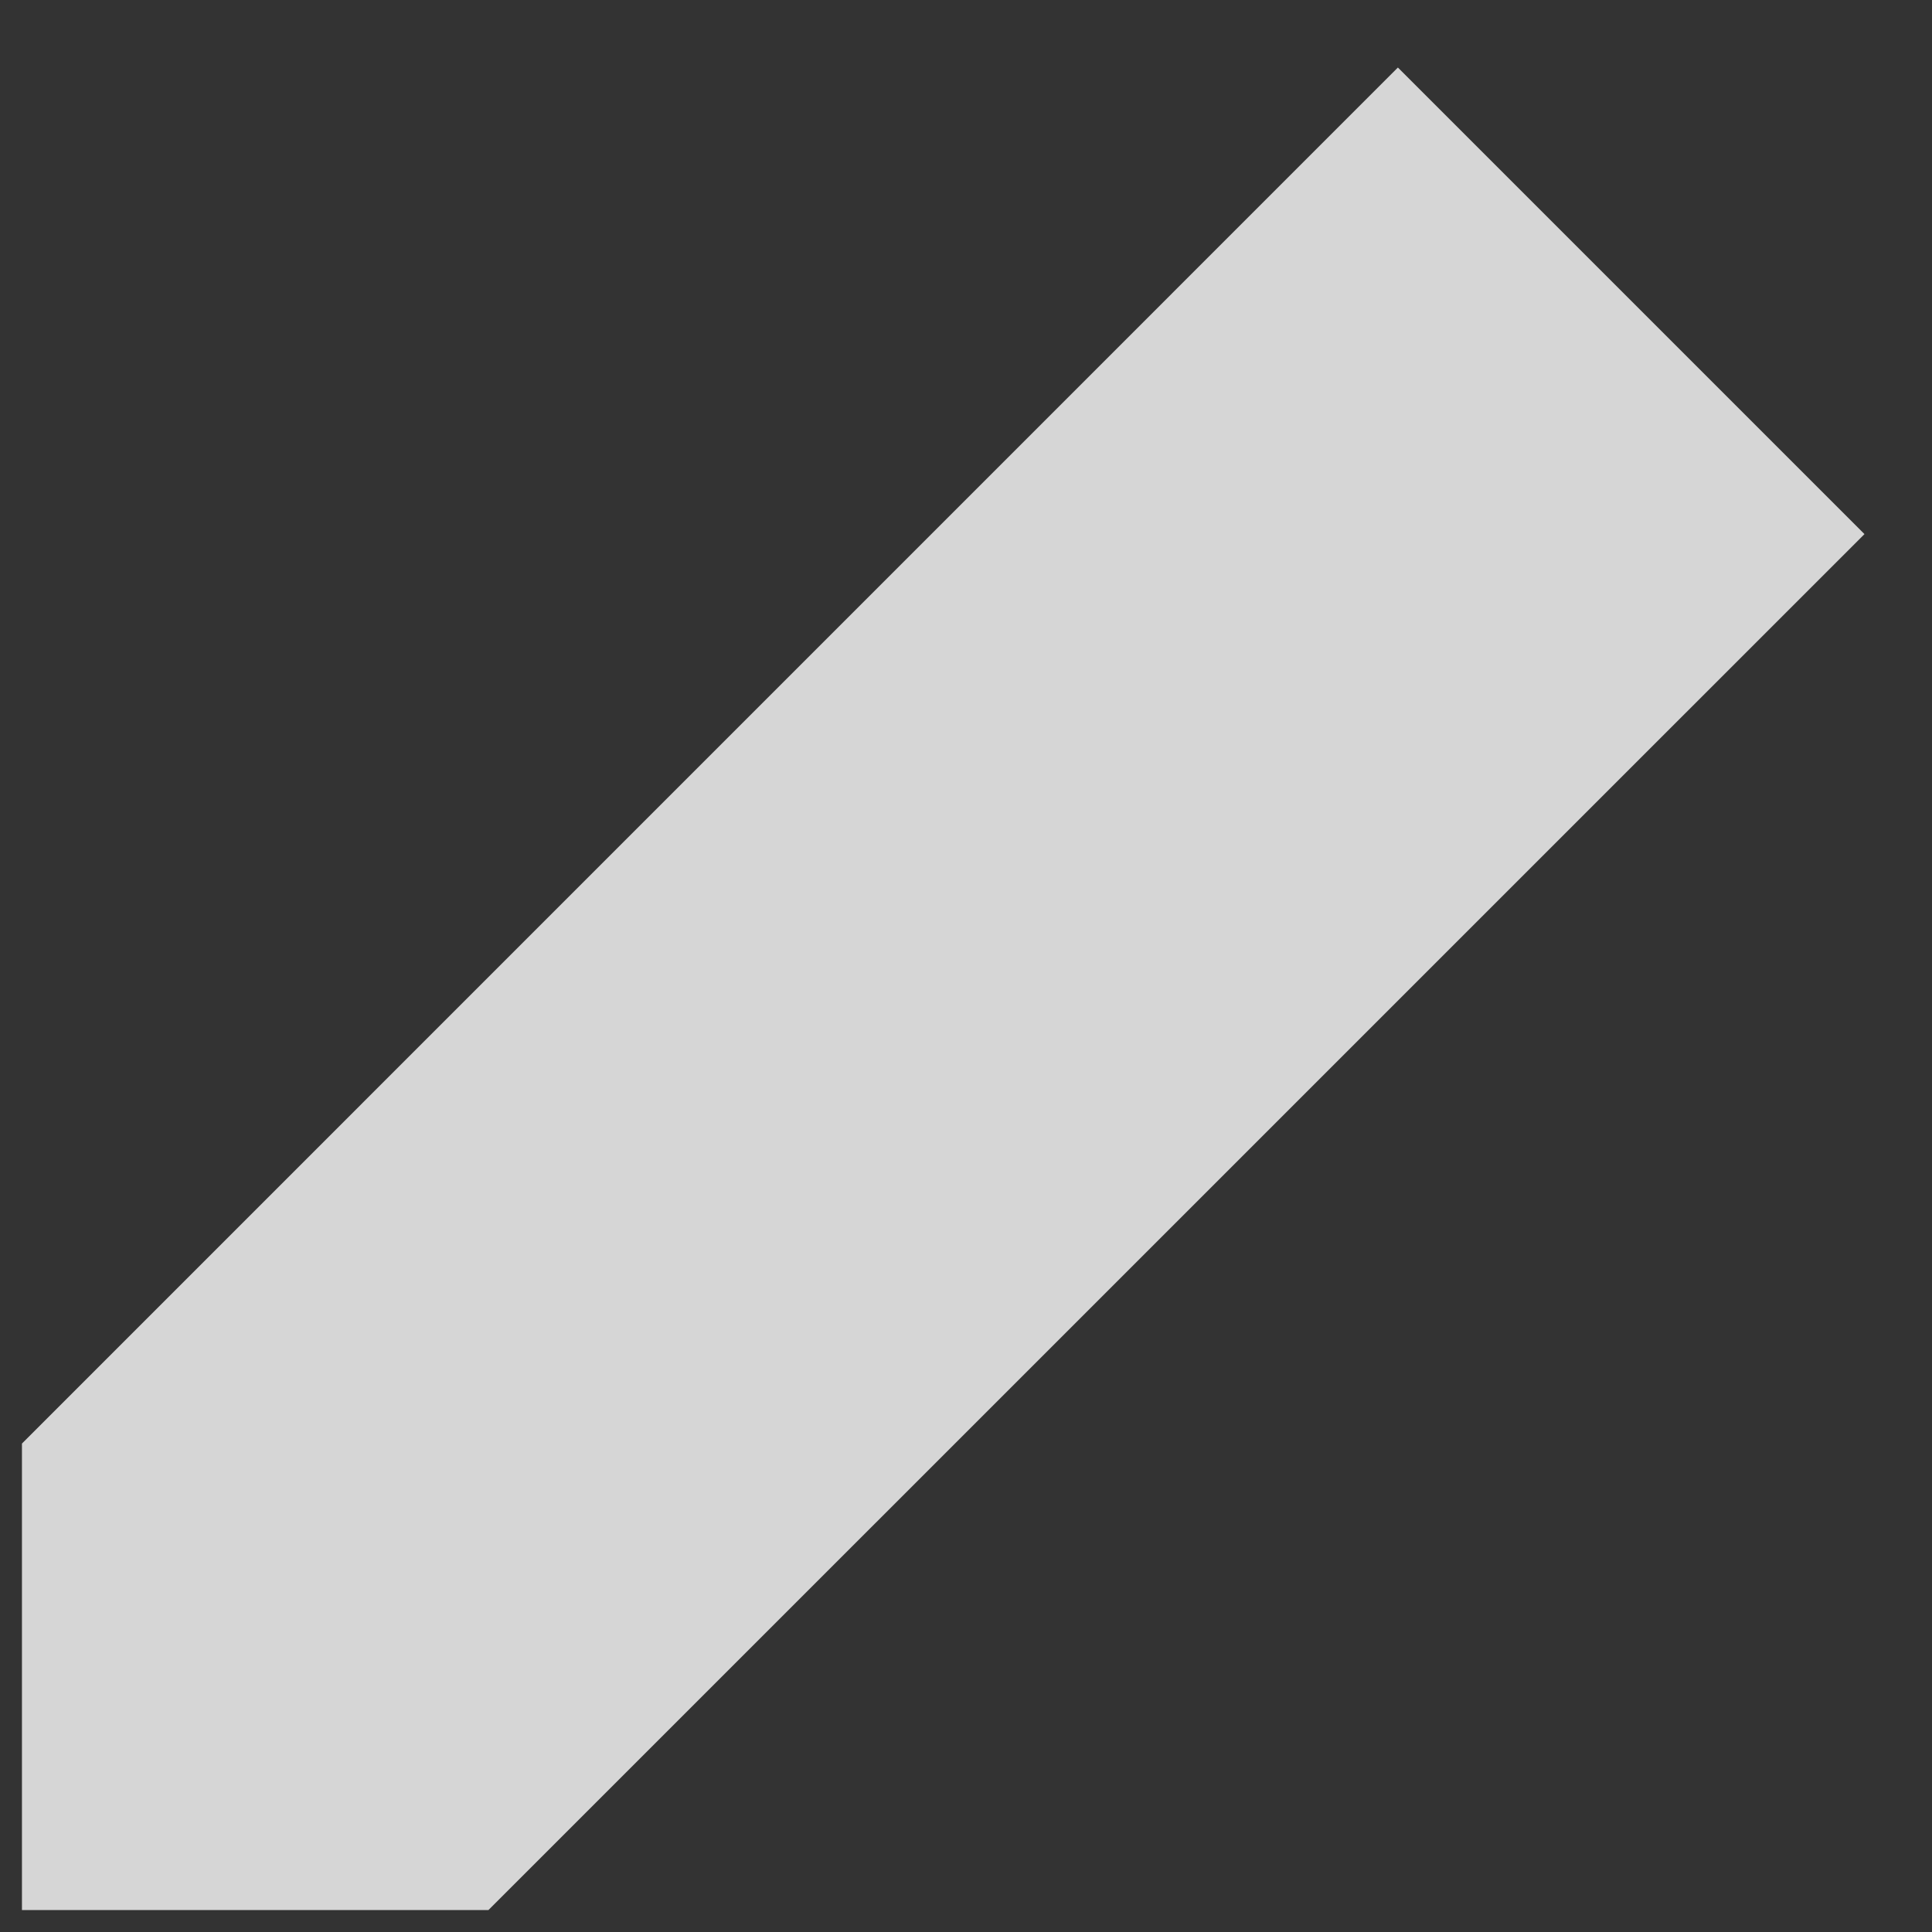 <svg width="22" height="22" viewBox="0 0 22 22" fill="none" xmlns="http://www.w3.org/2000/svg">
<rect x="0" y="0" width="22" height="22" fill="#333333" stroke="none"/>
<path d="M0.25 16.438V21.75H5.562L21.231 6.082L15.918 0.769L0.25 16.438Z" fill="white" fill-opacity="0.8"/>
</svg>
